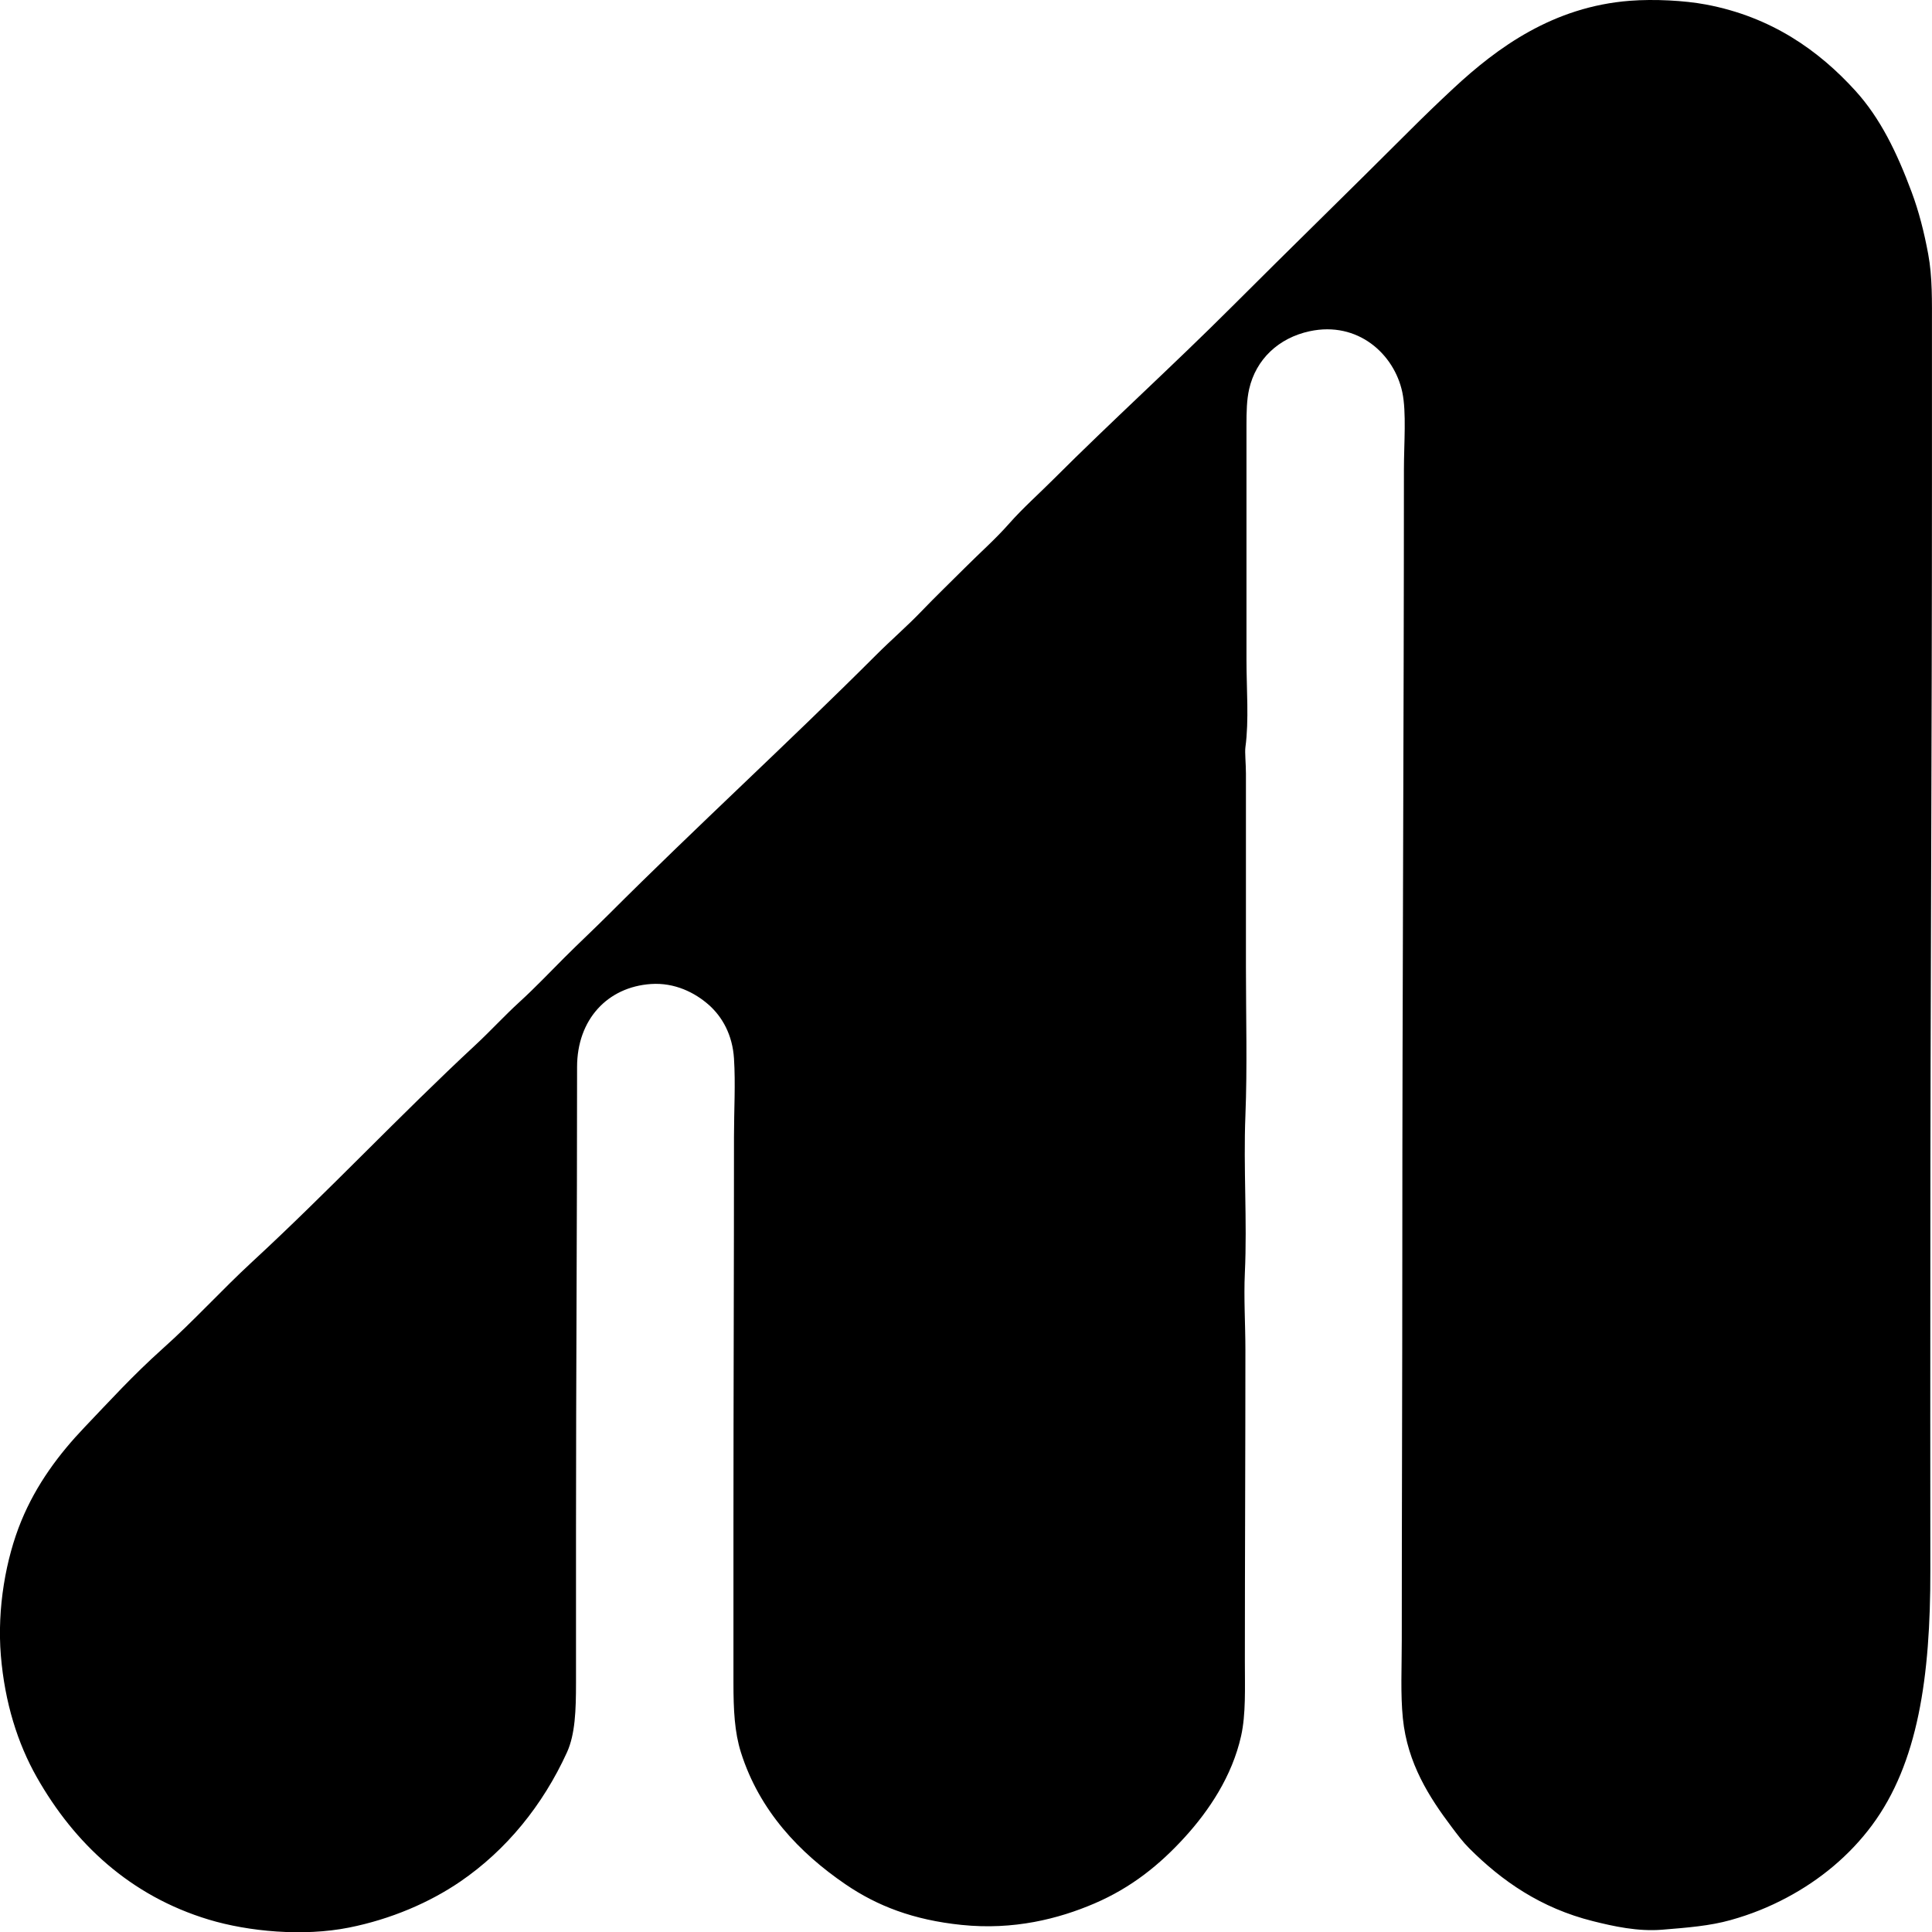 <?xml version="1.0" encoding="iso-8859-1"?>
<!-- Generator: Adobe Illustrator 19.2.0, SVG Export Plug-In . SVG Version: 6.00 Build 0)  -->
<svg version="1.1" xmlns="http://www.w3.org/2000/svg" xmlns:xlink="http://www.w3.org/1999/xlink" x="0px" y="0px"
	 viewBox="0 0 173.282 173.302" style="enable-background:new 0 0 173.282 173.302;" xml:space="preserve">
<g id="Miyata">
	<path style="fill-rule:evenodd;clip-rule:evenodd;" d="M14.587,120.964c2.784-2.481,5.284-5.255,8.021-7.781
		c6.817-6.291,13.194-13.103,20.028-19.452c1.362-1.265,2.621-2.647,3.987-3.891c1.366-1.245,2.667-2.619,3.986-3.938
		c1.317-1.318,2.677-2.582,3.986-3.891c7.854-7.852,16.132-15.412,24.016-23.295c1.323-1.323,2.728-2.53,4.034-3.891
		c1.288-1.341,2.634-2.633,3.938-3.938c1.315-1.316,2.705-2.54,3.938-3.938c1.216-1.378,2.639-2.638,3.938-3.939
		c5.246-5.246,10.75-10.223,16.042-15.514c5.188-5.188,10.54-10.396,15.851-15.706c1.288-1.288,2.642-2.597,4.035-3.891
		c3.916-3.639,8.922-7.299,15.802-7.829c2.175-0.167,4.879-0.028,6.82,0.336c5.873,1.103,10.132,4.134,13.4,7.733
		c2.257,2.485,3.735,5.571,5.043,9.078c0.657,1.762,1.121,3.594,1.489,5.572c0.382,2.05,0.336,4.218,0.336,6.58
		c0.001,4.613,0,9.327,0,14.025c0.002,23.079-0.144,46.193-0.144,69.741c0,9.365-0.016,18.844,0,27.713
		c0.017,9.586-1.117,17.316-5.235,22.863c-2.014,2.712-4.649,4.895-7.637,6.484c-1.597,0.849-3.206,1.503-5.044,2.017
		c-1.857,0.52-3.832,0.677-6.148,0.865c-2.181,0.176-4.351-0.307-6.196-0.768c-4.692-1.174-8.176-3.613-11.095-6.532
		c-0.592-0.591-1.056-1.218-1.585-1.921c-1.978-2.627-3.964-5.682-4.371-9.75c-0.218-2.175-0.097-4.546-0.097-6.964
		c0-11.679,0.05-23.343,0.049-35.062c-0.001-23.452,0.142-46.418,0.144-69.98c0.001-2.312,0.235-5.119-0.144-6.917
		c-0.722-3.424-3.986-6.404-8.31-5.475c-2.789,0.599-4.82,2.521-5.427,5.187c-0.219,0.959-0.241,2.036-0.241,3.266
		c0,7.078,0,13.944,0,20.989c0,2.686,0.236,5.424-0.096,7.877c-0.062,0.453,0.048,1.48,0.048,2.354c0.001,5.768,0,11.511,0,17.339
		c0.001,4.56,0.127,8.97-0.048,13.352c-0.187,4.704,0.169,9.414-0.048,14.073c-0.107,2.305,0.048,4.616,0.048,6.916
		c0.002,8.961-0.048,18.558-0.048,27.954c0,2.375,0.098,4.727-0.336,6.676c-0.81,3.632-2.893,6.713-5.044,9.078
		c-2.257,2.481-4.796,4.532-8.117,5.956c-3.209,1.376-7.234,2.404-11.911,1.921c-4.309-0.444-7.558-1.691-10.423-3.65
		c-4.13-2.824-7.709-6.588-9.365-11.816c-0.577-1.82-0.673-3.824-0.673-6.244c0-4.68-0.001-9.394,0-14.122
		c0.001-11.953,0.049-22.92,0.048-34.87c0-2.351,0.146-4.725,0-7.012c-0.135-2.103-1.036-3.721-2.257-4.803
		c-1.244-1.102-3.066-2.018-5.187-1.873c-3.906,0.266-6.629,3.188-6.629,7.445c0.002,14.395-0.095,27.311-0.096,41.546
		c0,4.743,0,9.133,0,13.689c0,2.457-0.071,4.611-0.816,6.244c-2.165,4.74-5.433,8.754-9.559,11.576
		c-2.75,1.881-6.227,3.381-9.99,4.13c-4.092,0.815-9.005,0.362-12.584-0.72c-7.044-2.131-12.05-6.831-15.418-12.776
		c-1.705-3.01-2.867-6.671-3.218-10.903c-0.352-4.255,0.457-8.725,1.825-12.056c1.362-3.319,3.406-6.033,5.667-8.406
		C9.879,125.607,11.87,123.404,14.587,120.964z"/>
</g>
<g id="Layer_1">
</g>
</svg>
